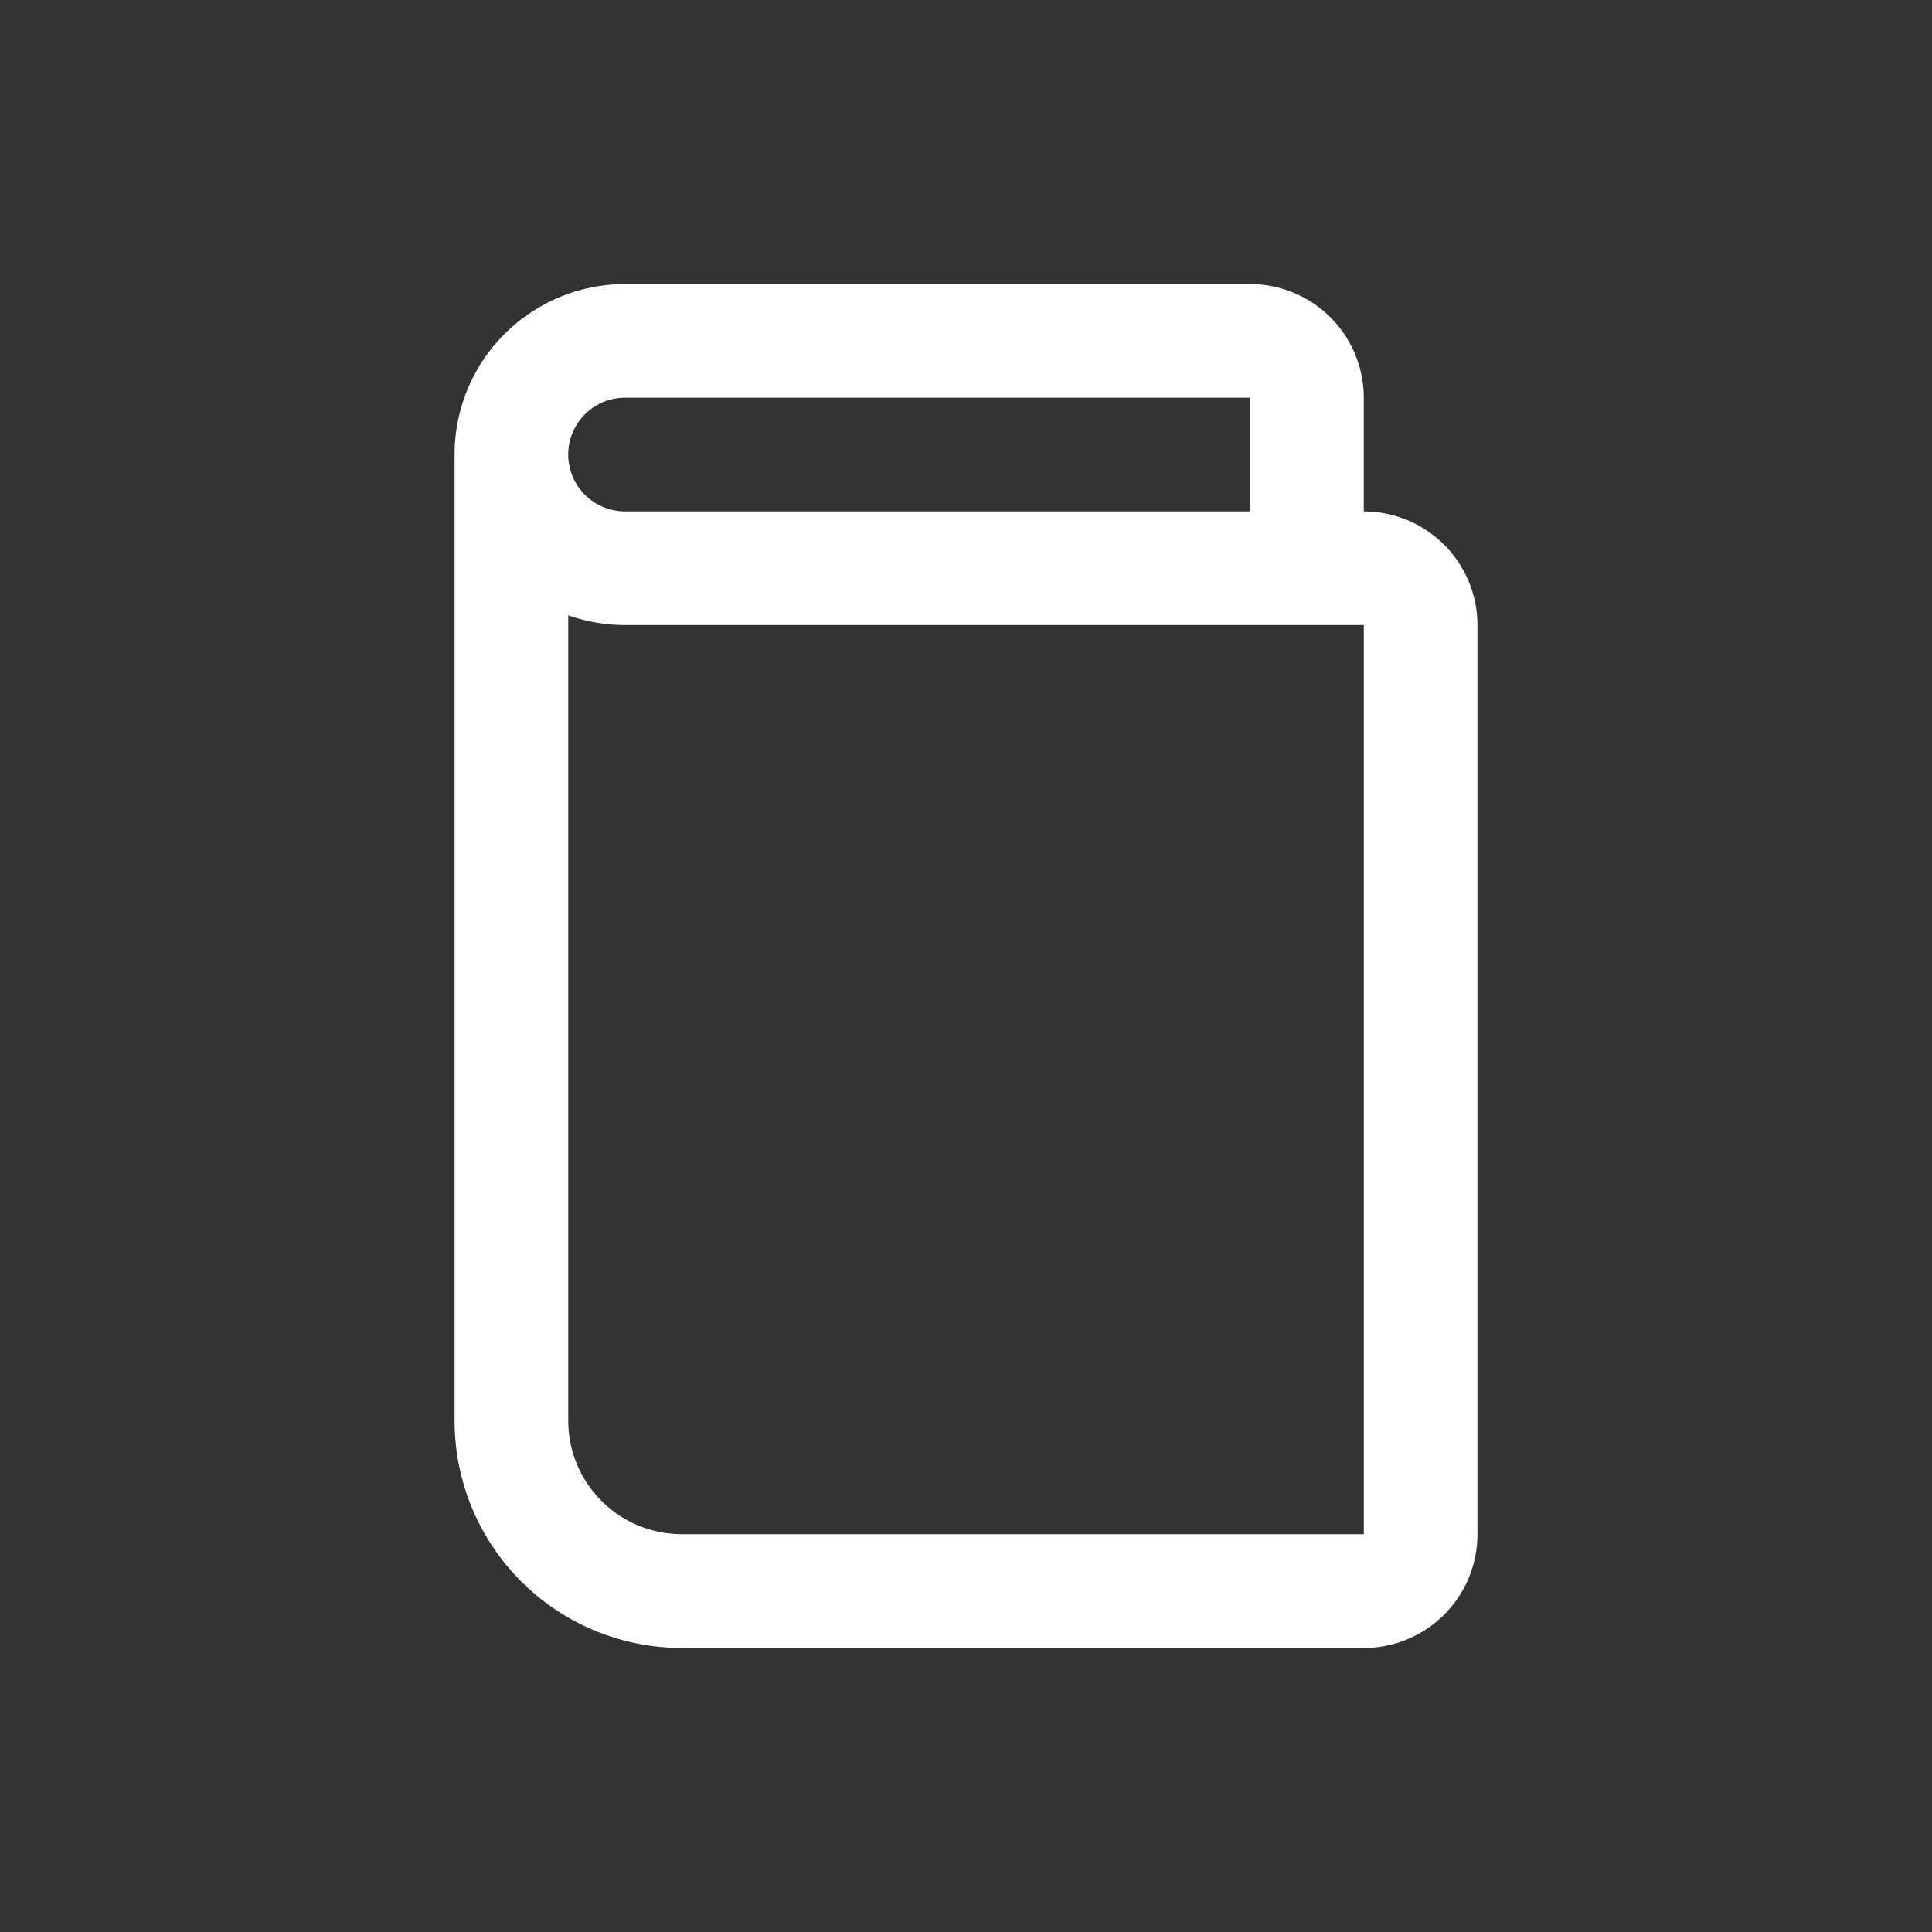 <svg xmlns="http://www.w3.org/2000/svg" width="42" height="42" viewBox="0 0 42 42"><rect x="0" y="0" width="42" height="42" fill="#333333" stroke="none"/><defs><style>.a{fill:rgba(255,255,255,0);}.b{fill:#fff;fill-rule:evenodd;}</style></defs><g transform="translate(-331 -352)"><rect class="a" width="42" height="42" transform="translate(331 352)"/><path class="b" d="M284.294,844.941H270.706a1.235,1.235,0,1,1,0-2.471h13.588ZM269.471,847.2v17.505a2.47,2.47,0,0,0,2.471,2.471h14.824V847.412H270.706A3.683,3.683,0,0,1,269.471,847.2ZM267,843.706A3.706,3.706,0,0,1,270.706,840h13.588a2.471,2.471,0,0,1,2.471,2.471v2.471a2.471,2.471,0,0,1,2.471,2.471v19.765a2.47,2.47,0,0,1-2.471,2.471H271.941A4.941,4.941,0,0,1,267,864.706Z" transform="translate(73.882 -481.824)"/></g></svg>